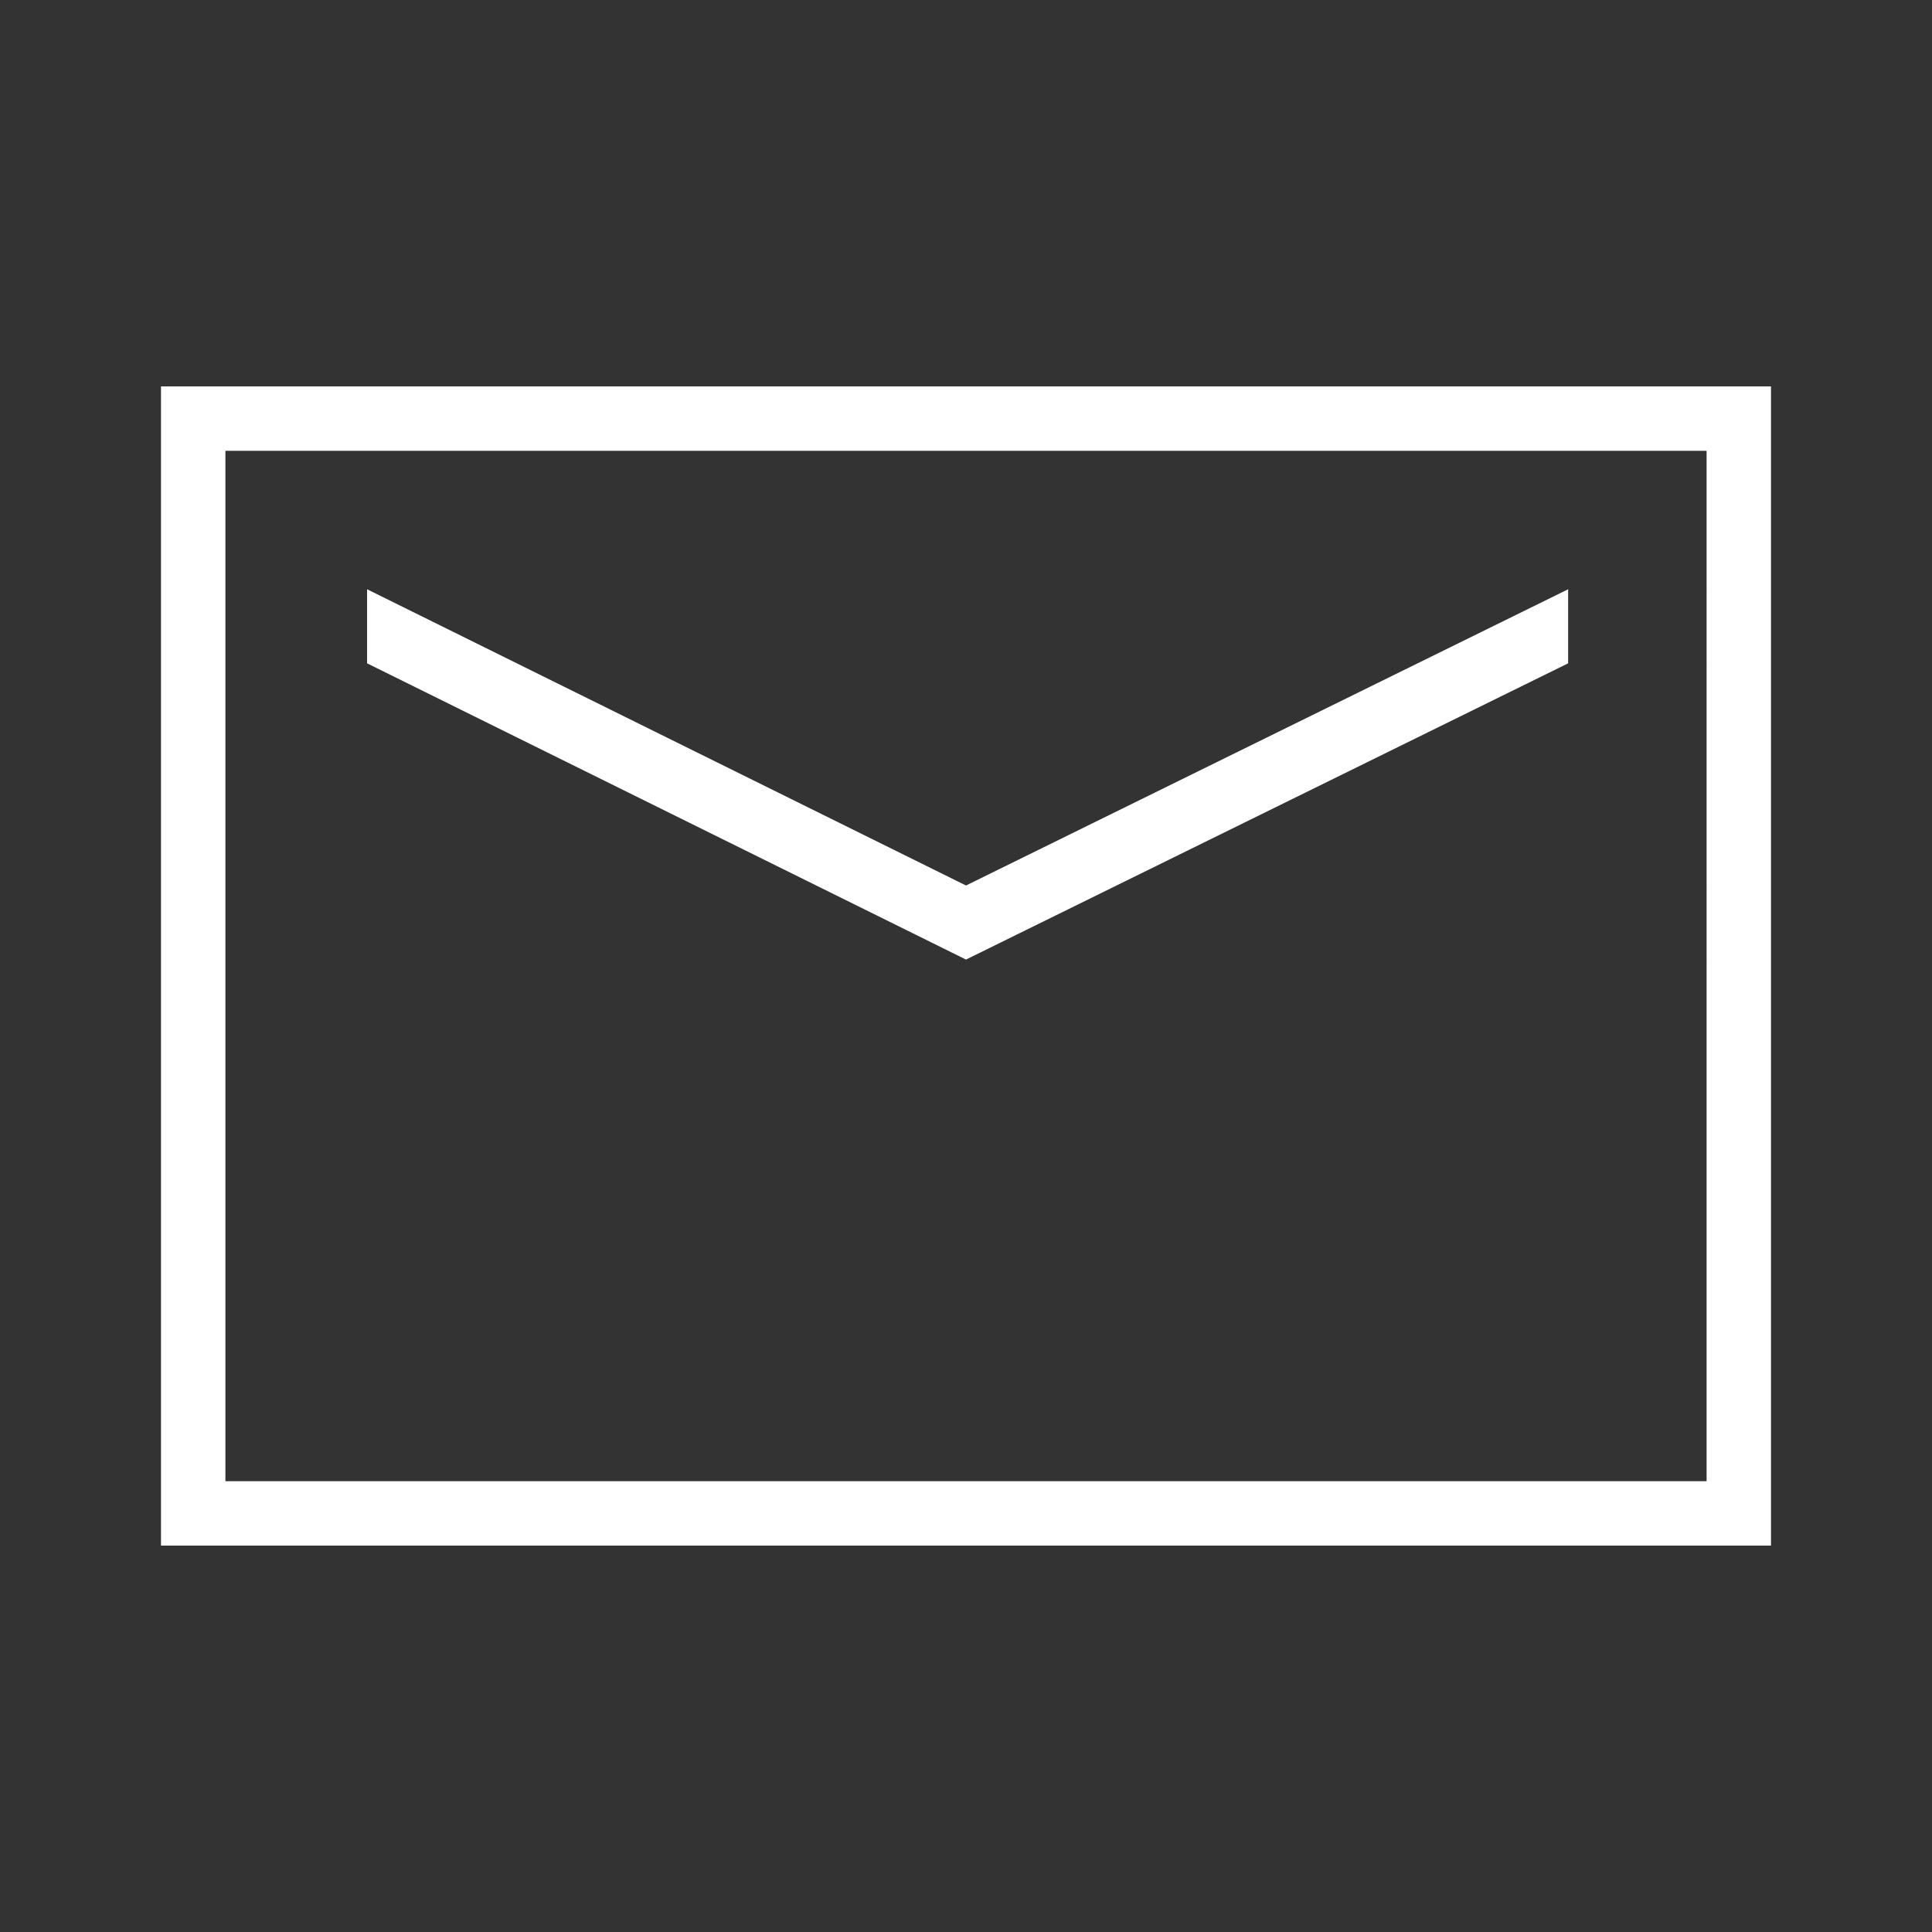 <?xml version="1.0" encoding="utf-8"?>
<!-- Generator: Adobe Illustrator 18.0.0, SVG Export Plug-In . SVG Version: 6.00 Build 0)  -->
<!DOCTYPE svg PUBLIC "-//W3C//DTD SVG 1.1//EN" "http://www.w3.org/Graphics/SVG/1.1/DTD/svg11.dtd">
<svg version="1.1" id="Layer_1" xmlns="http://www.w3.org/2000/svg" xmlns:xlink="http://www.w3.org/1999/xlink" x="0px" y="0px"
	 viewBox="0 0 60 60" enable-background="new 0 0 60 60" xml:space="preserve">
<rect x="0" y="0" width="60" height="60" fill="#333333" stroke="none"/>
<g id="Grid" display="none">
	<rect display="inline" width="60" height="60"/>
</g>
<g id="Icons">
	<g>
		<path fill="#FFFFFF" d="M5,12v36h50V12H5z M53,46H7V14h46V46z M11.3,18.3L11.3,18.3L11.3,18.3L11.3,18.3z M11.4,18.3v2.3L30,29.8
			l18.7-9.2v-2.3L30,27.5L11.4,18.3z"/>
	</g>
</g>
</svg>
